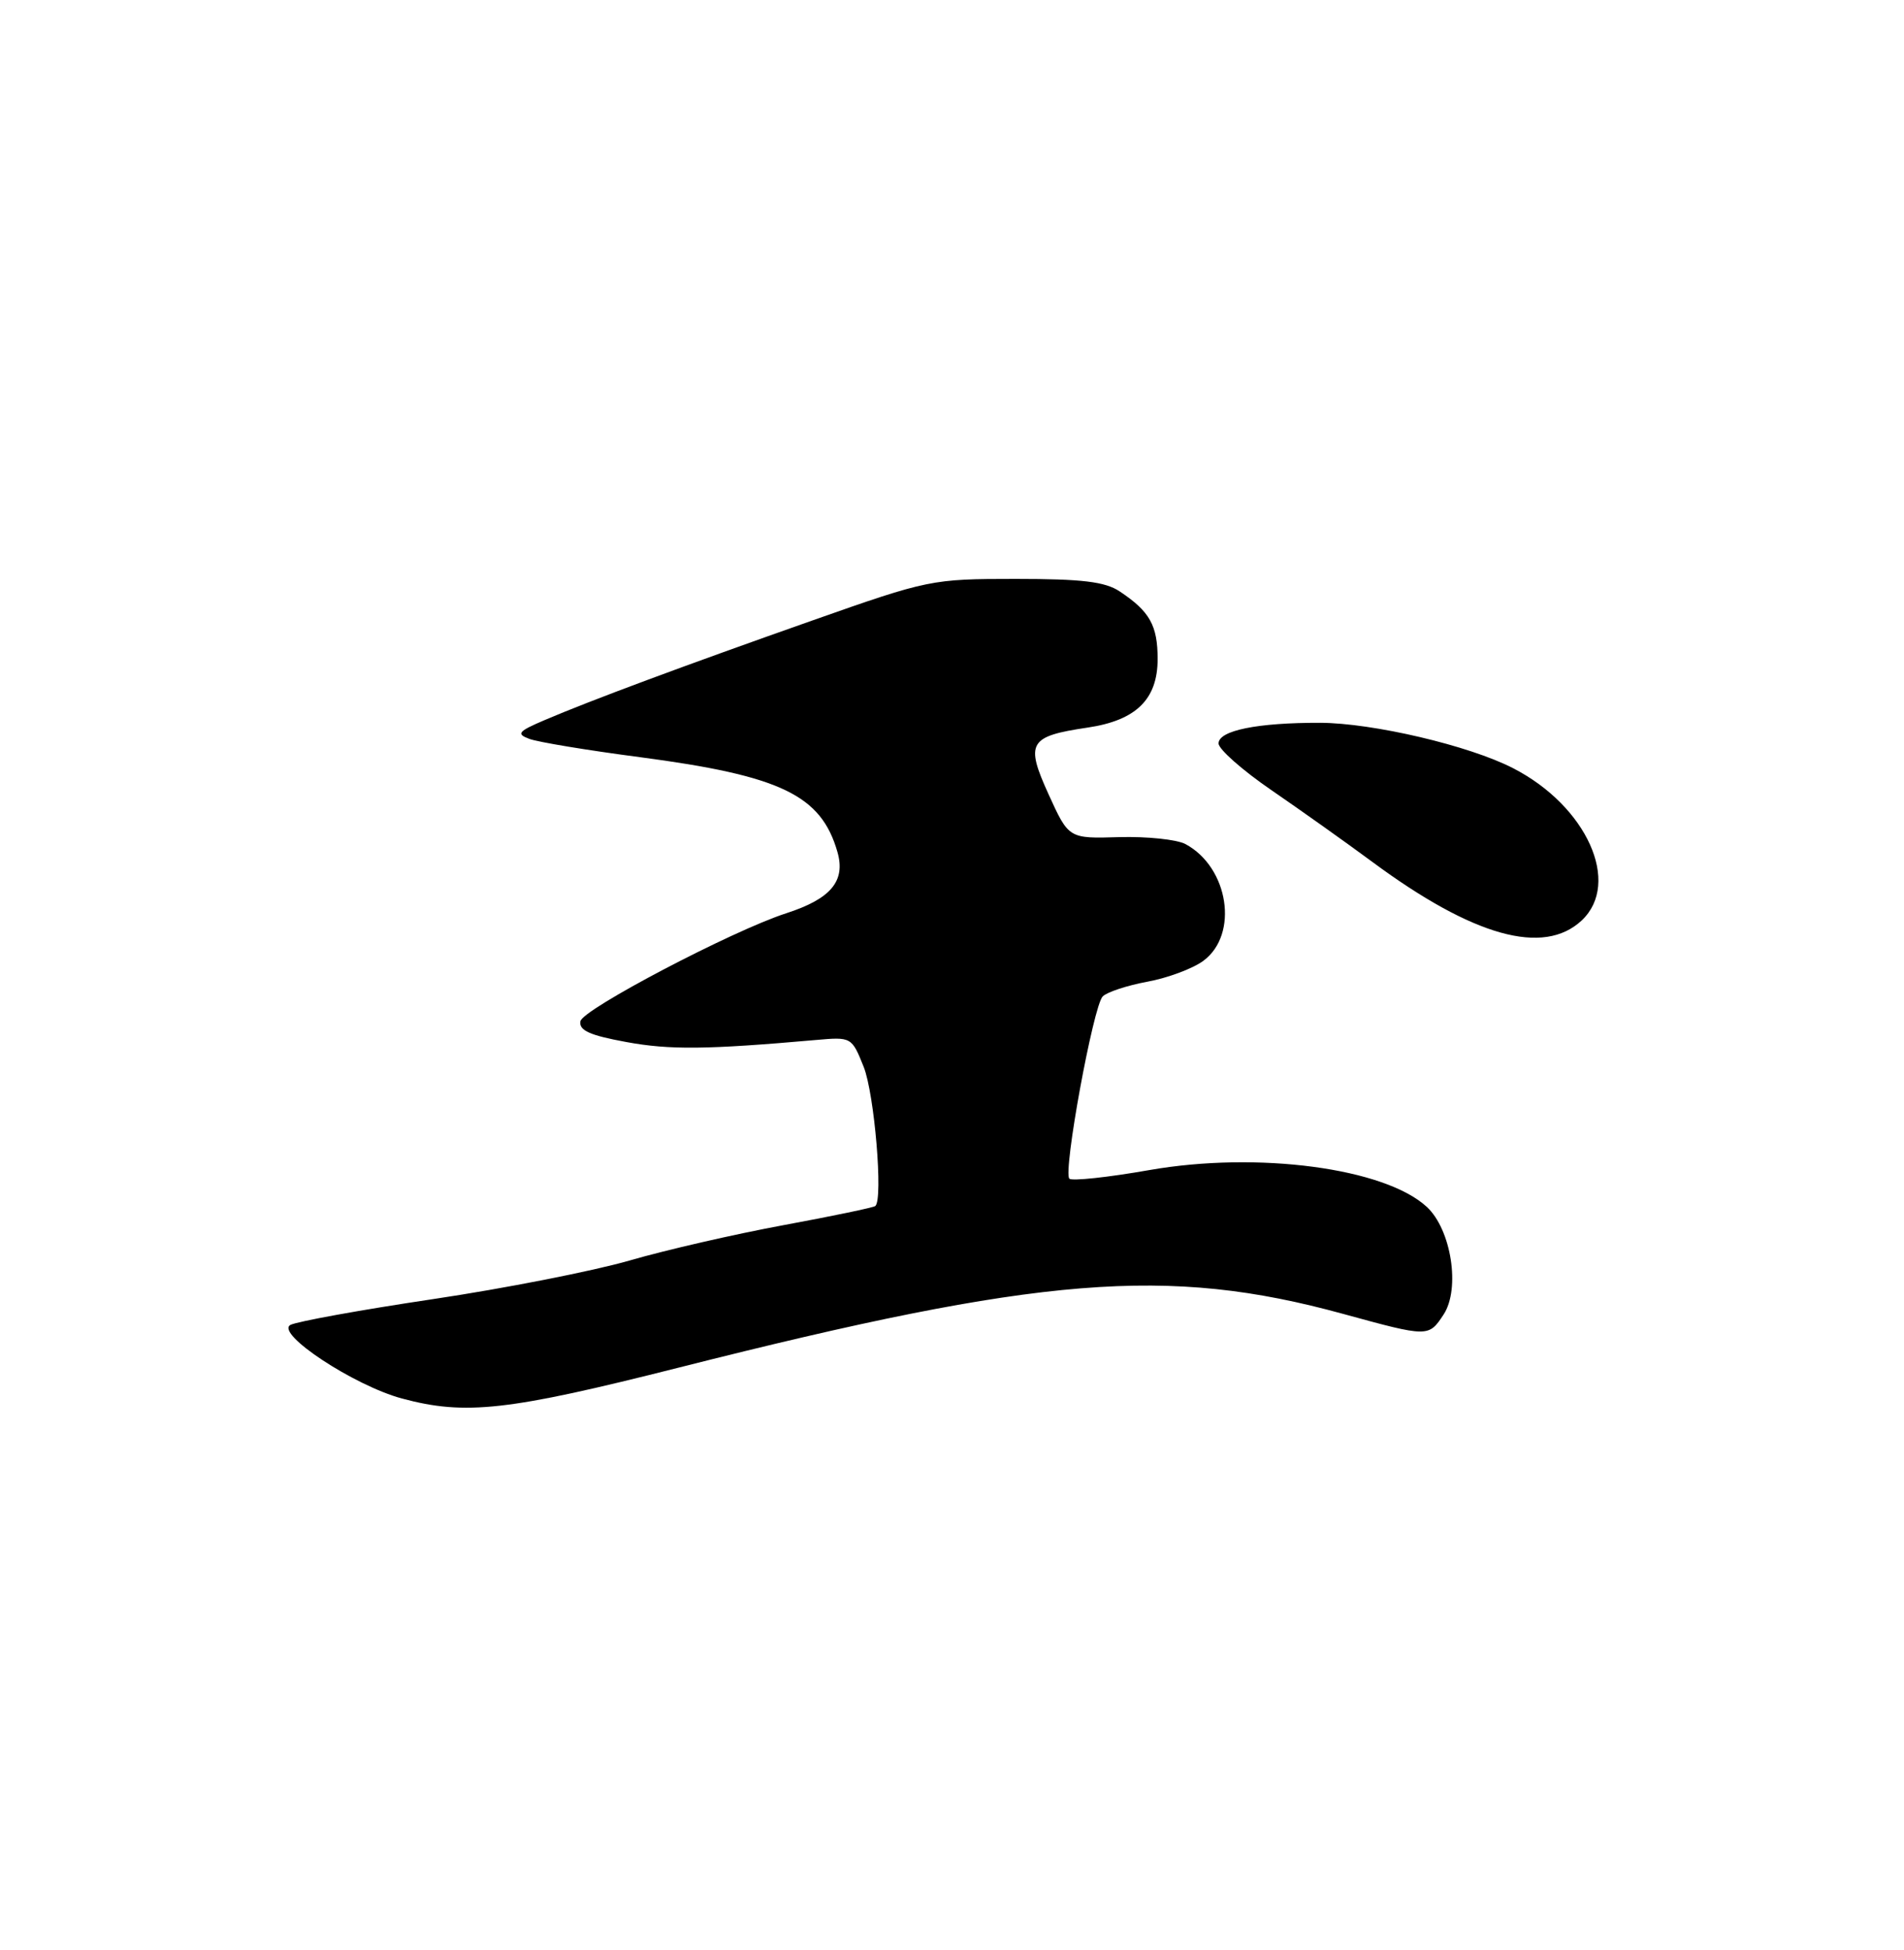 <?xml version="1.0" encoding="UTF-8" standalone="no"?>
<!DOCTYPE svg PUBLIC "-//W3C//DTD SVG 1.1//EN" "http://www.w3.org/Graphics/SVG/1.1/DTD/svg11.dtd" >
<svg xmlns="http://www.w3.org/2000/svg" xmlns:xlink="http://www.w3.org/1999/xlink" version="1.1" viewBox="0 0 250 256">
 <g >
 <path fill="currentColor"
d=" M 89.21 179.52 C 136.64 167.52 153.31 166.17 176.39 172.50 C 187.56 175.56 187.58 175.56 189.55 172.57 C 191.77 169.18 190.56 161.43 187.35 158.45 C 181.84 153.34 165.15 151.12 150.91 153.61 C 145.47 154.57 140.74 155.07 140.41 154.74 C 139.55 153.88 143.55 132.05 144.79 130.81 C 145.36 130.24 148.00 129.37 150.66 128.88 C 153.32 128.39 156.62 127.16 158.00 126.14 C 162.69 122.68 161.34 113.86 155.65 110.81 C 154.52 110.21 150.60 109.80 146.96 109.90 C 140.33 110.10 140.33 110.10 137.69 104.30 C 134.59 97.50 135.09 96.66 142.80 95.52 C 149.17 94.58 152.00 91.81 152.00 86.52 C 152.00 82.11 150.97 80.27 147.03 77.65 C 145.10 76.36 142.08 76.00 133.35 76.00 C 122.36 76.00 121.87 76.10 106.83 81.40 C 89.65 87.45 77.46 91.99 71.50 94.54 C 68.01 96.03 67.76 96.35 69.50 97.00 C 70.61 97.42 77.13 98.50 84.00 99.40 C 102.53 101.84 107.82 104.38 109.96 111.86 C 111.05 115.67 109.10 118.00 103.22 119.90 C 96.15 122.19 76.50 132.50 76.21 134.07 C 75.99 135.27 77.42 135.92 82.24 136.80 C 87.94 137.85 92.79 137.80 107.16 136.53 C 111.79 136.12 111.84 136.15 113.40 140.05 C 114.82 143.60 115.98 157.46 114.93 158.33 C 114.69 158.53 109.27 159.66 102.88 160.84 C 96.49 162.02 87.38 164.11 82.64 165.49 C 77.89 166.86 66.26 169.15 56.80 170.56 C 47.34 171.97 38.94 173.50 38.13 173.94 C 36.12 175.07 46.48 181.90 52.78 183.60 C 61.12 185.84 66.68 185.22 89.21 179.52 Z  M 207.69 120.83 C 212.90 115.92 208.35 105.82 198.67 100.85 C 192.91 97.88 180.28 94.92 173.34 94.89 C 165.11 94.87 160.00 95.90 160.00 97.60 C 160.00 98.36 163.13 101.12 166.95 103.74 C 170.77 106.36 176.74 110.60 180.20 113.16 C 193.44 122.95 202.68 125.53 207.69 120.83 Z "/>
</g>
</svg>